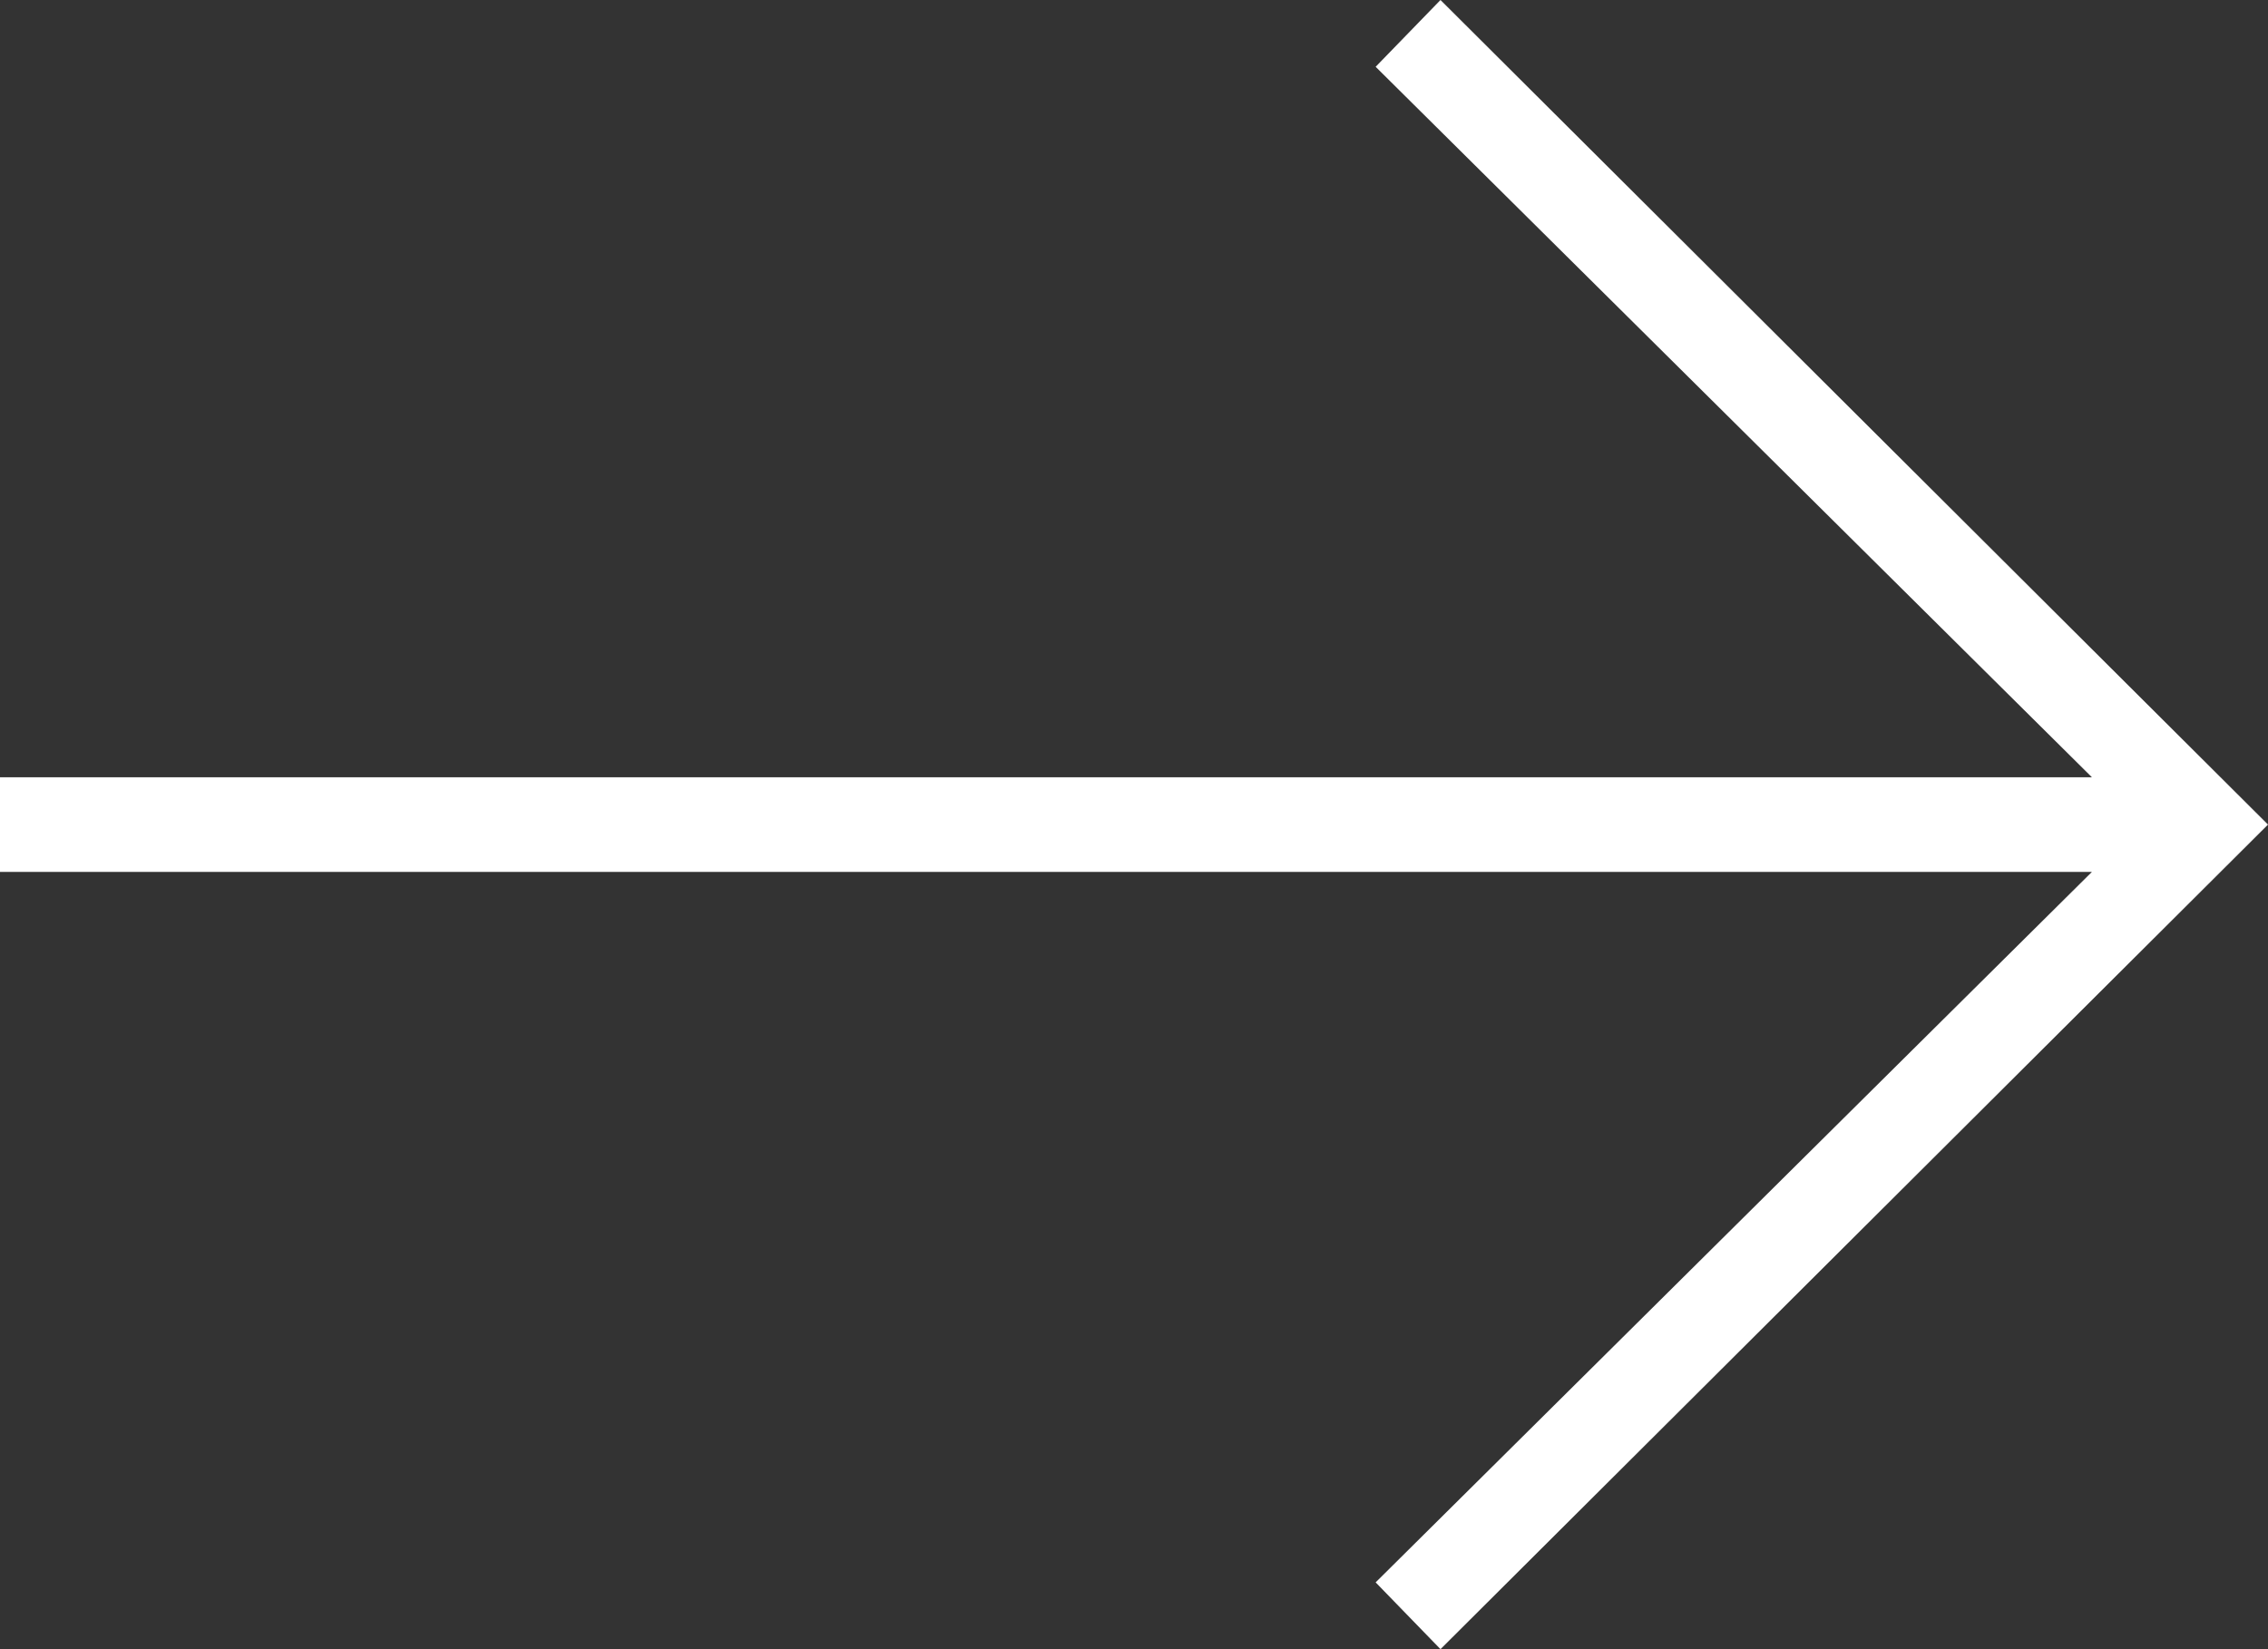 <svg width="22" height="16" viewBox="0 0 22 16" fill="none" xmlns="http://www.w3.org/2000/svg">
<rect x="0" y="0" width="22" height="16" fill="#333333" stroke="none"/>
<path d="M13.973 0L13.344 0.648L20.292 7.541L0 7.541V8.459L20.292 8.459L13.344 15.352L13.973 16L22 8L13.973 0Z" fill="white"/>
</svg>
